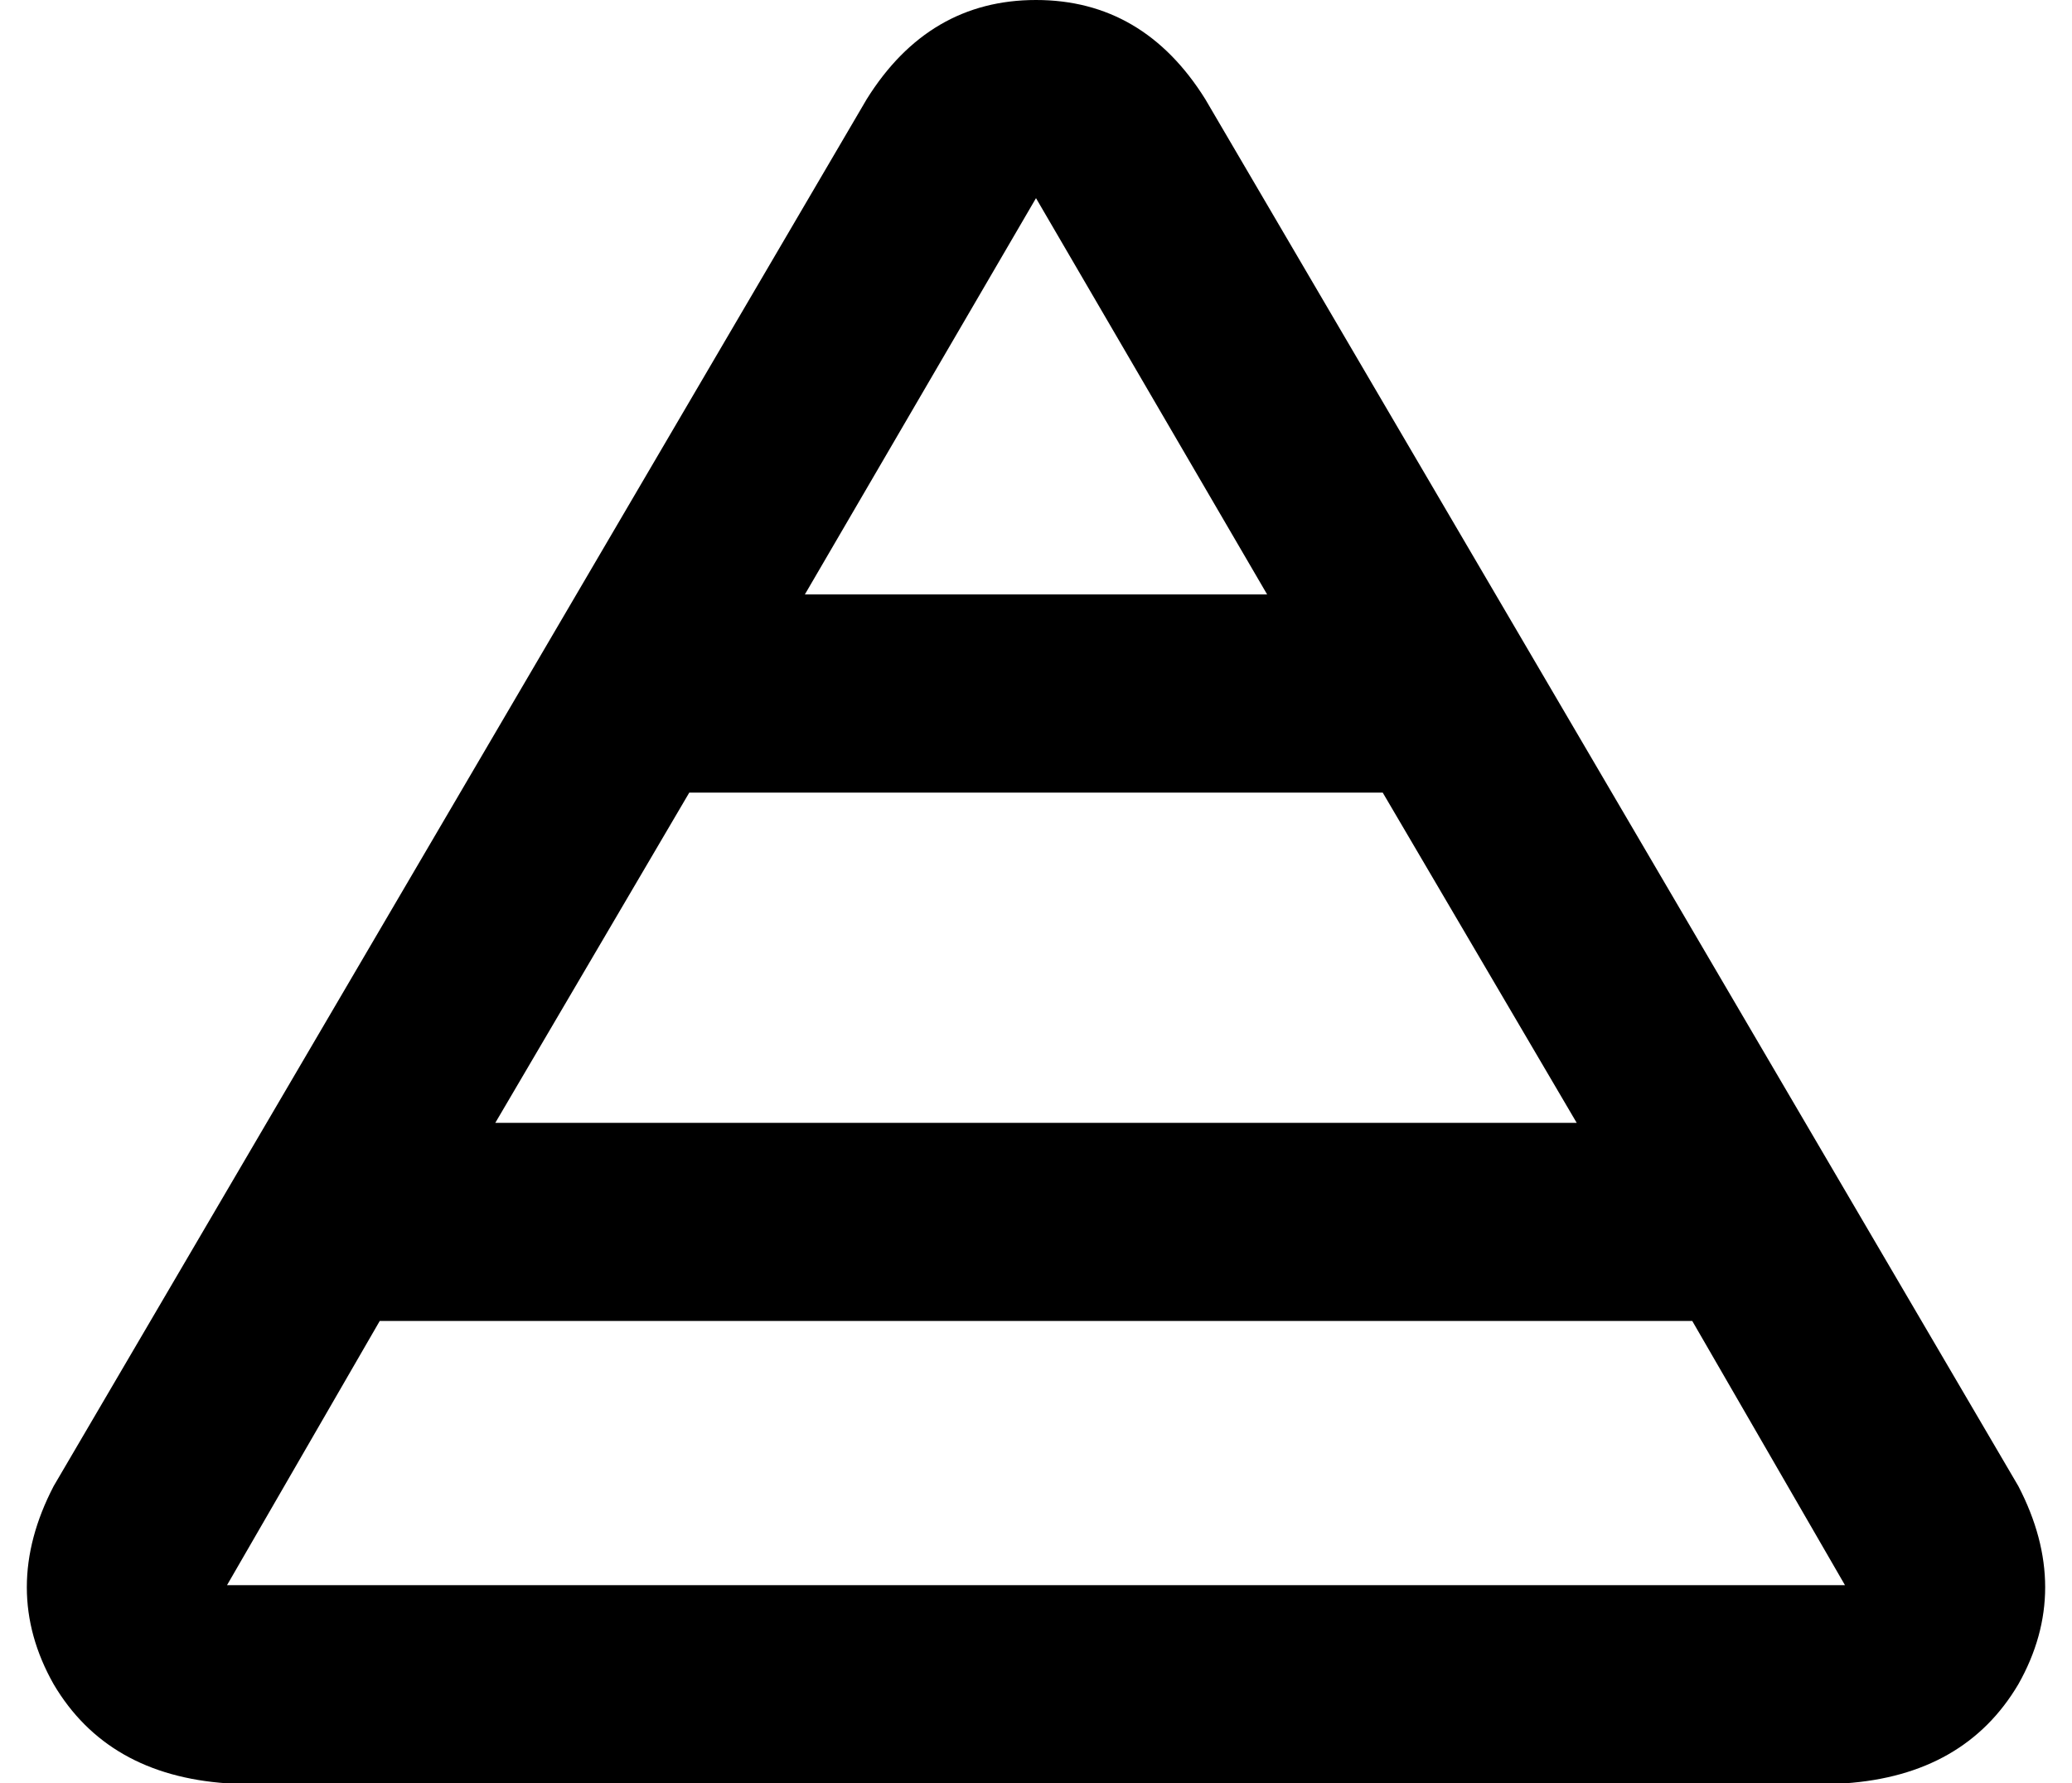 <svg xmlns="http://www.w3.org/2000/svg" viewBox="0 0 502 432">
  <path d="M 251 48 L 195 144 L 251 48 L 195 144 L 307 144 L 307 144 L 251 48 L 251 48 Z M 120 272 L 382 272 L 120 272 L 382 272 L 335 192 L 335 192 L 167 192 L 167 192 L 120 272 L 120 272 Z M 92 320 L 55 384 L 92 320 L 55 384 L 447 384 L 447 384 L 410 320 L 410 320 L 92 320 L 92 320 Z M 210 24 Q 225 0 251 0 L 251 0 L 251 0 Q 277 0 292 24 L 489 360 L 489 360 Q 502 385 489 408 Q 476 430 447 432 L 55 432 L 55 432 Q 26 430 13 408 Q 0 385 13 360 L 210 24 L 210 24 Z" />
</svg>